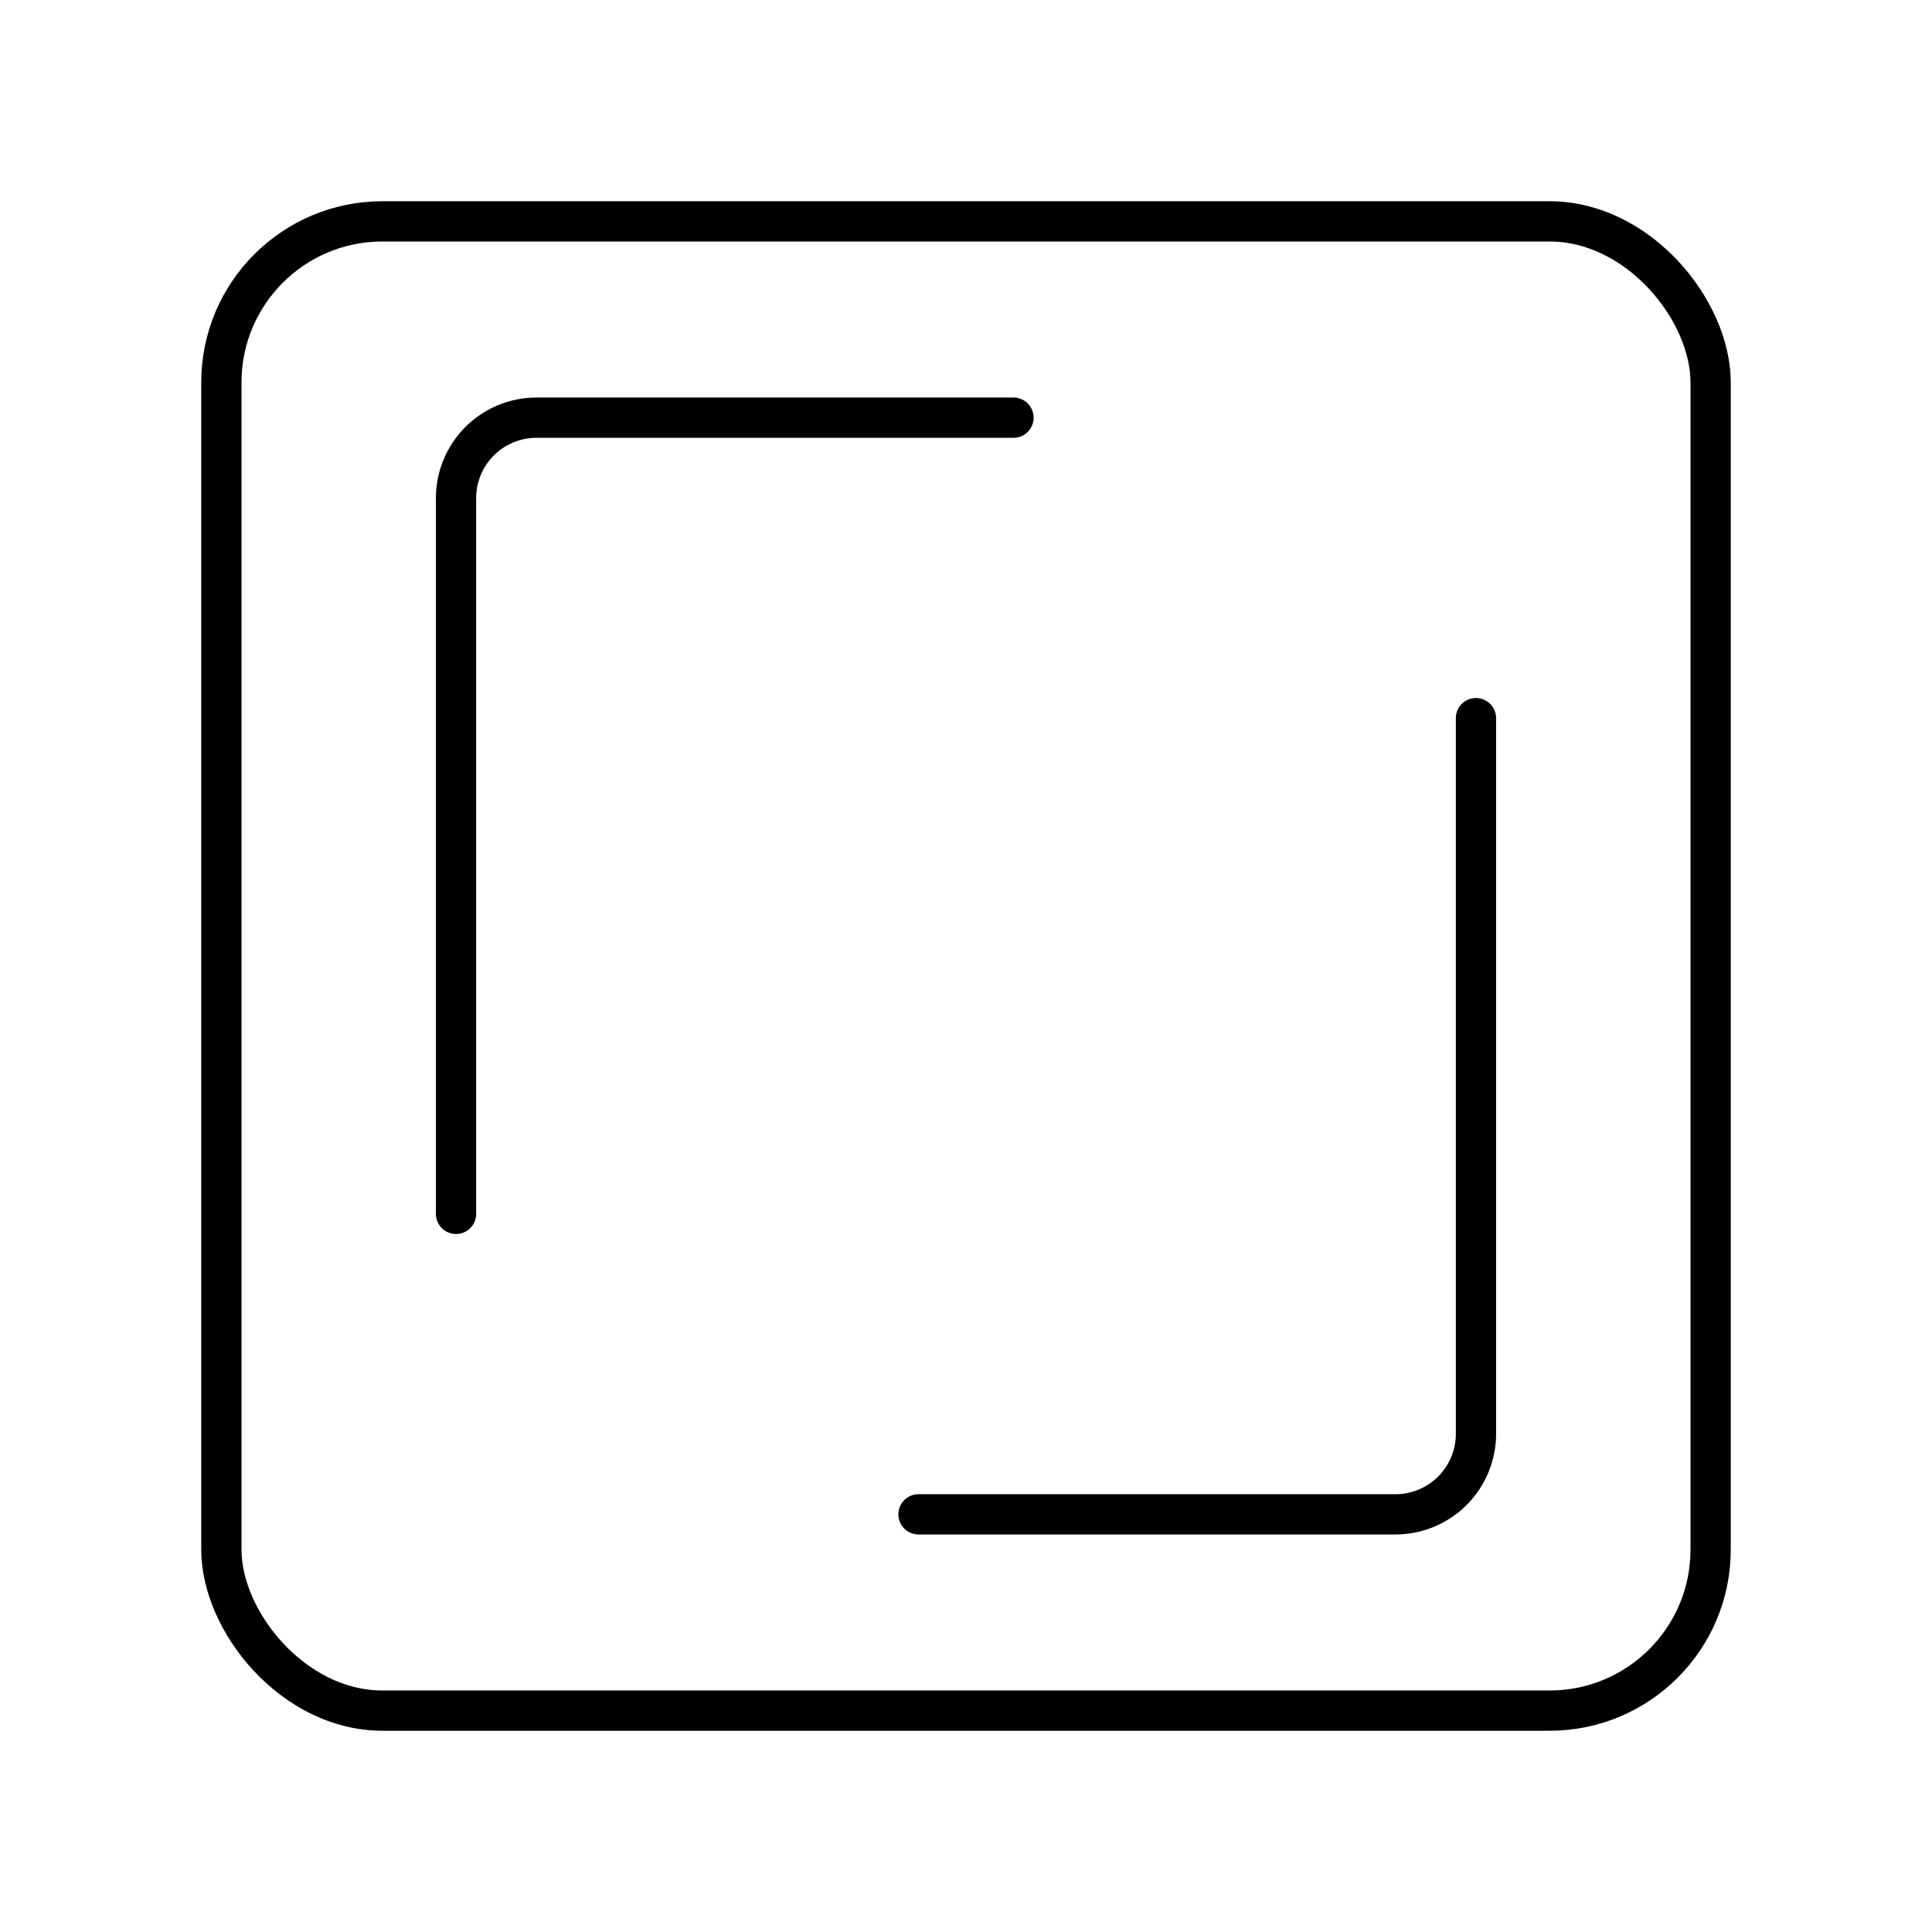 <svg xmlns="http://www.w3.org/2000/svg" width="1em" height="1em" viewBox="0 0 48 48"><rect width="37" height="37" x="5.5" y="5.5" fill="none" stroke="currentColor" stroke-linecap="round" stroke-linejoin="round" rx="4" ry="4"/><path fill="none" stroke="currentColor" stroke-linecap="round" stroke-linejoin="round" d="M11.33 30.158V12.377a2 2 0 0 1 2-2h11.85m11.49 7.465v17.781a2 2 0 0 1-2 2H22.82"/></svg>